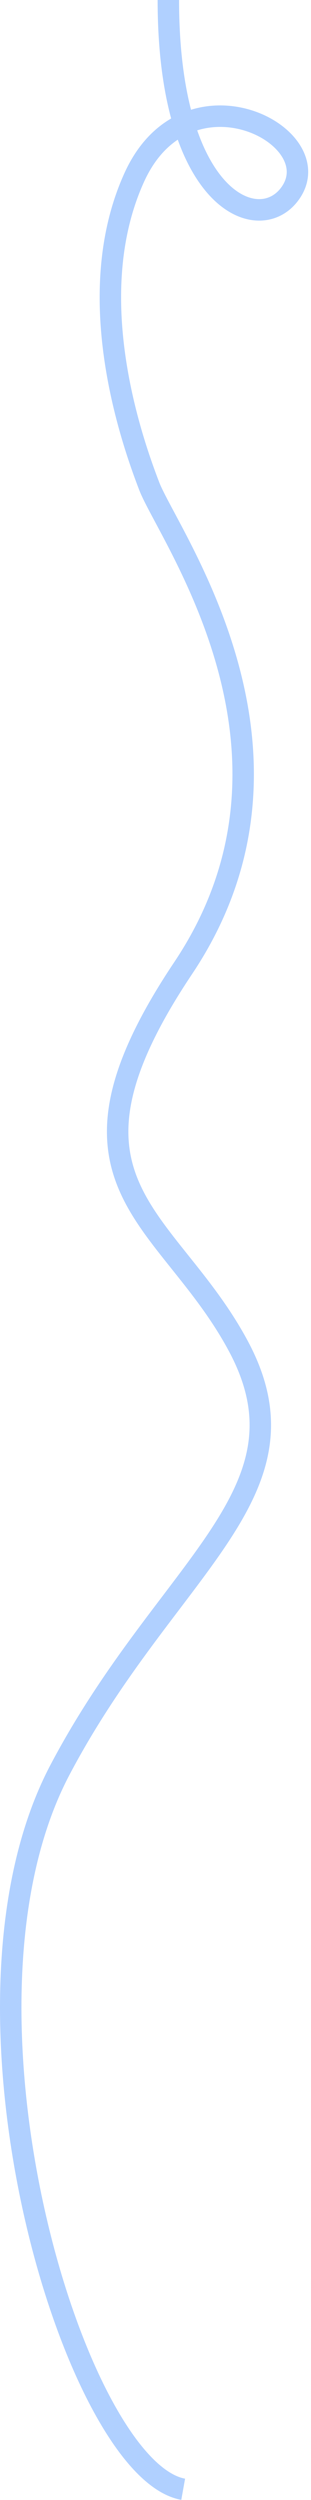 <svg width="58" height="465" viewBox="0 0 58 465" fill="none" xmlns="http://www.w3.org/2000/svg">
<path d="M31.395 0C31.395 37 48 44 53.965 36.172C62.132 25.453 34.958 11.254 25.059 32.957C15.159 54.66 24.267 81.186 27.831 90.43C31.395 99.674 61.092 139.865 34.166 180.056C7.24 220.247 31.294 225.827 44.461 250.39C59.112 277.72 31.175 291.365 11.2 329.164C-12.162 373.374 13.971 459.383 34.165 463" stroke="#B0D0FF" stroke-width="4"/>
</svg>
